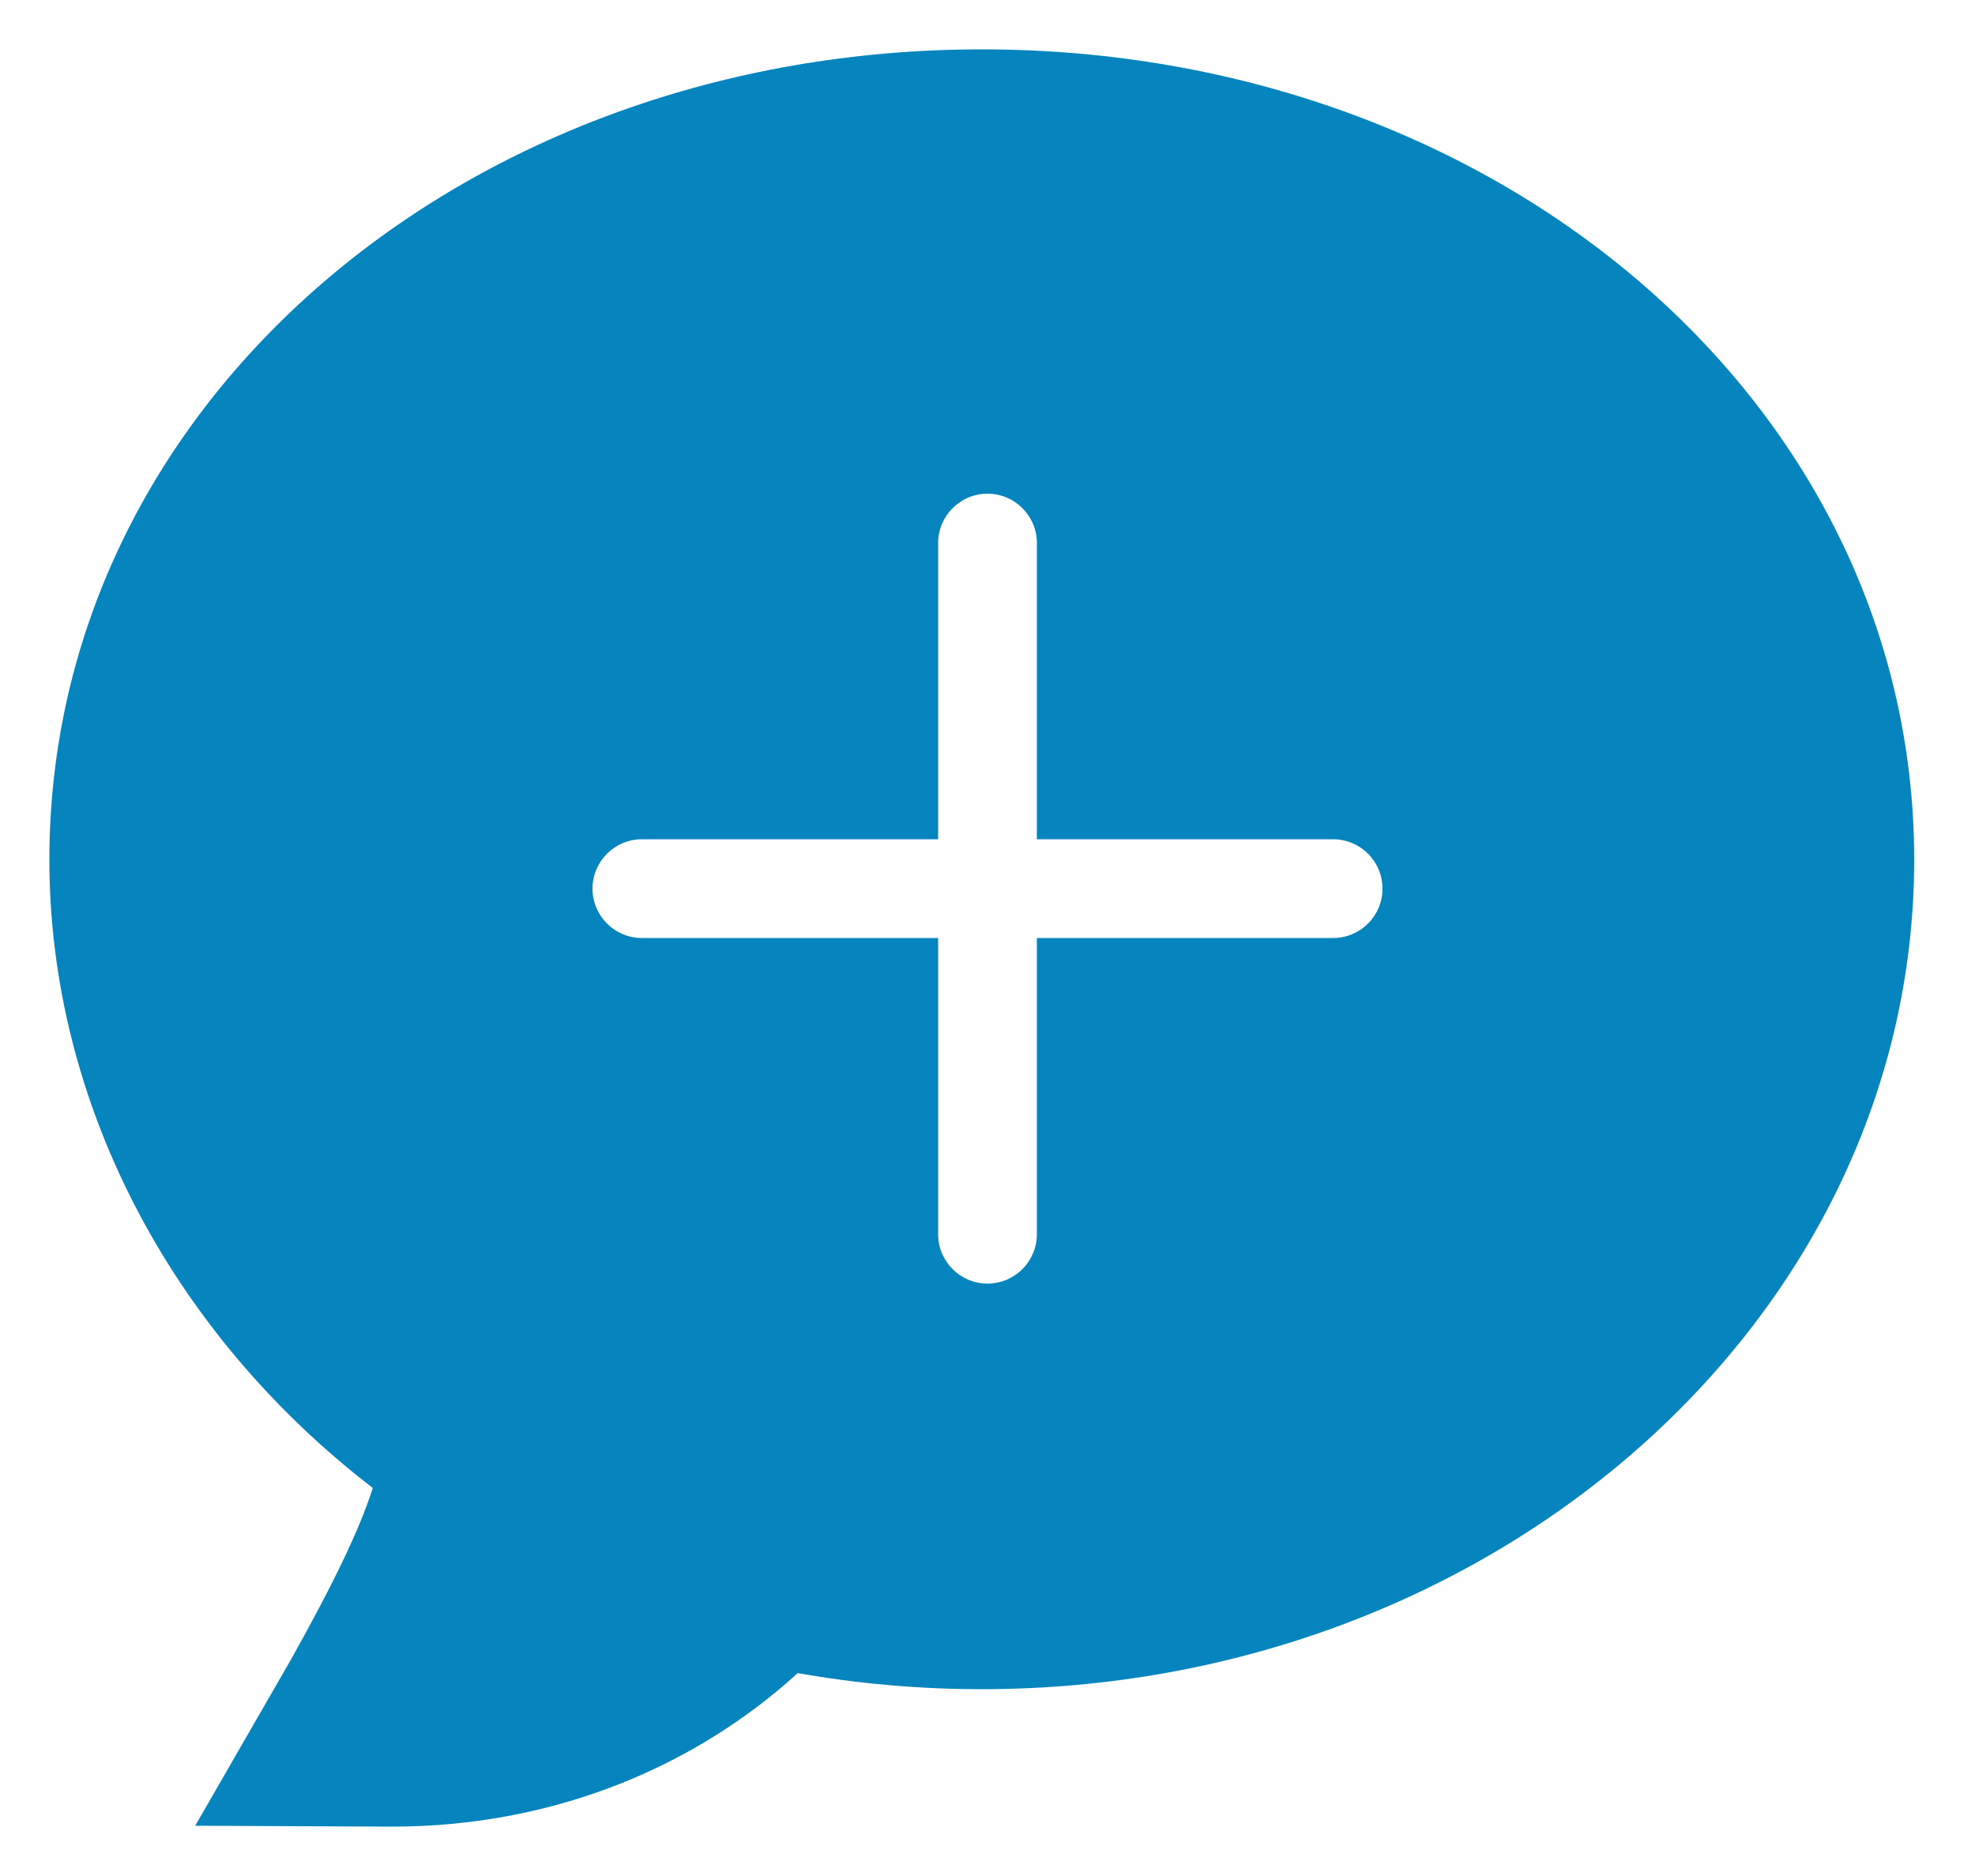 <?xml version="1.0" encoding="UTF-8"?>
<svg width="20px" height="19px" viewBox="0 0 20 19" version="1.1" xmlns="http://www.w3.org/2000/svg" xmlns:xlink="http://www.w3.org/1999/xlink">
    <g id="Message-List_Or-Other-Contacts" stroke="none" stroke-width="1" fill="none" fill-rule="evenodd" transform="translate(-261, -247)">
        <g id="Group-2" transform="translate(261, 247)" fill="#0684BD" fill-rule="nonzero">
            <path d="M9.5,8.5 L6.5,8.5 C6.224,8.5 6,8.724 6,9 C6,9.276 6.224,9.5 6.5,9.5 L9.5,9.5 L9.5,12.5 C9.5,12.776 9.724,13 10,13 C10.276,13 10.5,12.776 10.5,12.5 L10.5,9.5 L13.5,9.5 C13.776,9.5 14,9.276 14,9 C14,8.724 13.776,8.5 13.5,8.5 L10.5,8.5 L10.5,5.5 C10.5,5.224 10.276,5 10,5 C9.724,5 9.5,5.224 9.5,5.5 L9.5,8.5 Z M0.5,8.707 C0.5,4.092 4.708,0.5 9.942,0.5 C15.176,0.5 19.384,4.092 19.384,8.707 C19.384,13.354 15.136,17.108 9.942,17.108 C9.312,17.108 8.688,17.053 8.078,16.945 C7.077,17.859 5.656,18.5 3.968,18.5 L1.977,18.491 L2.406,17.746 L2.943,16.814 C3.394,16.009 3.65,15.466 3.775,15.07 C1.715,13.485 0.5,11.145 0.5,8.707 Z" id="Combined-Shape"></path>
        </g>
    </g>
</svg>
